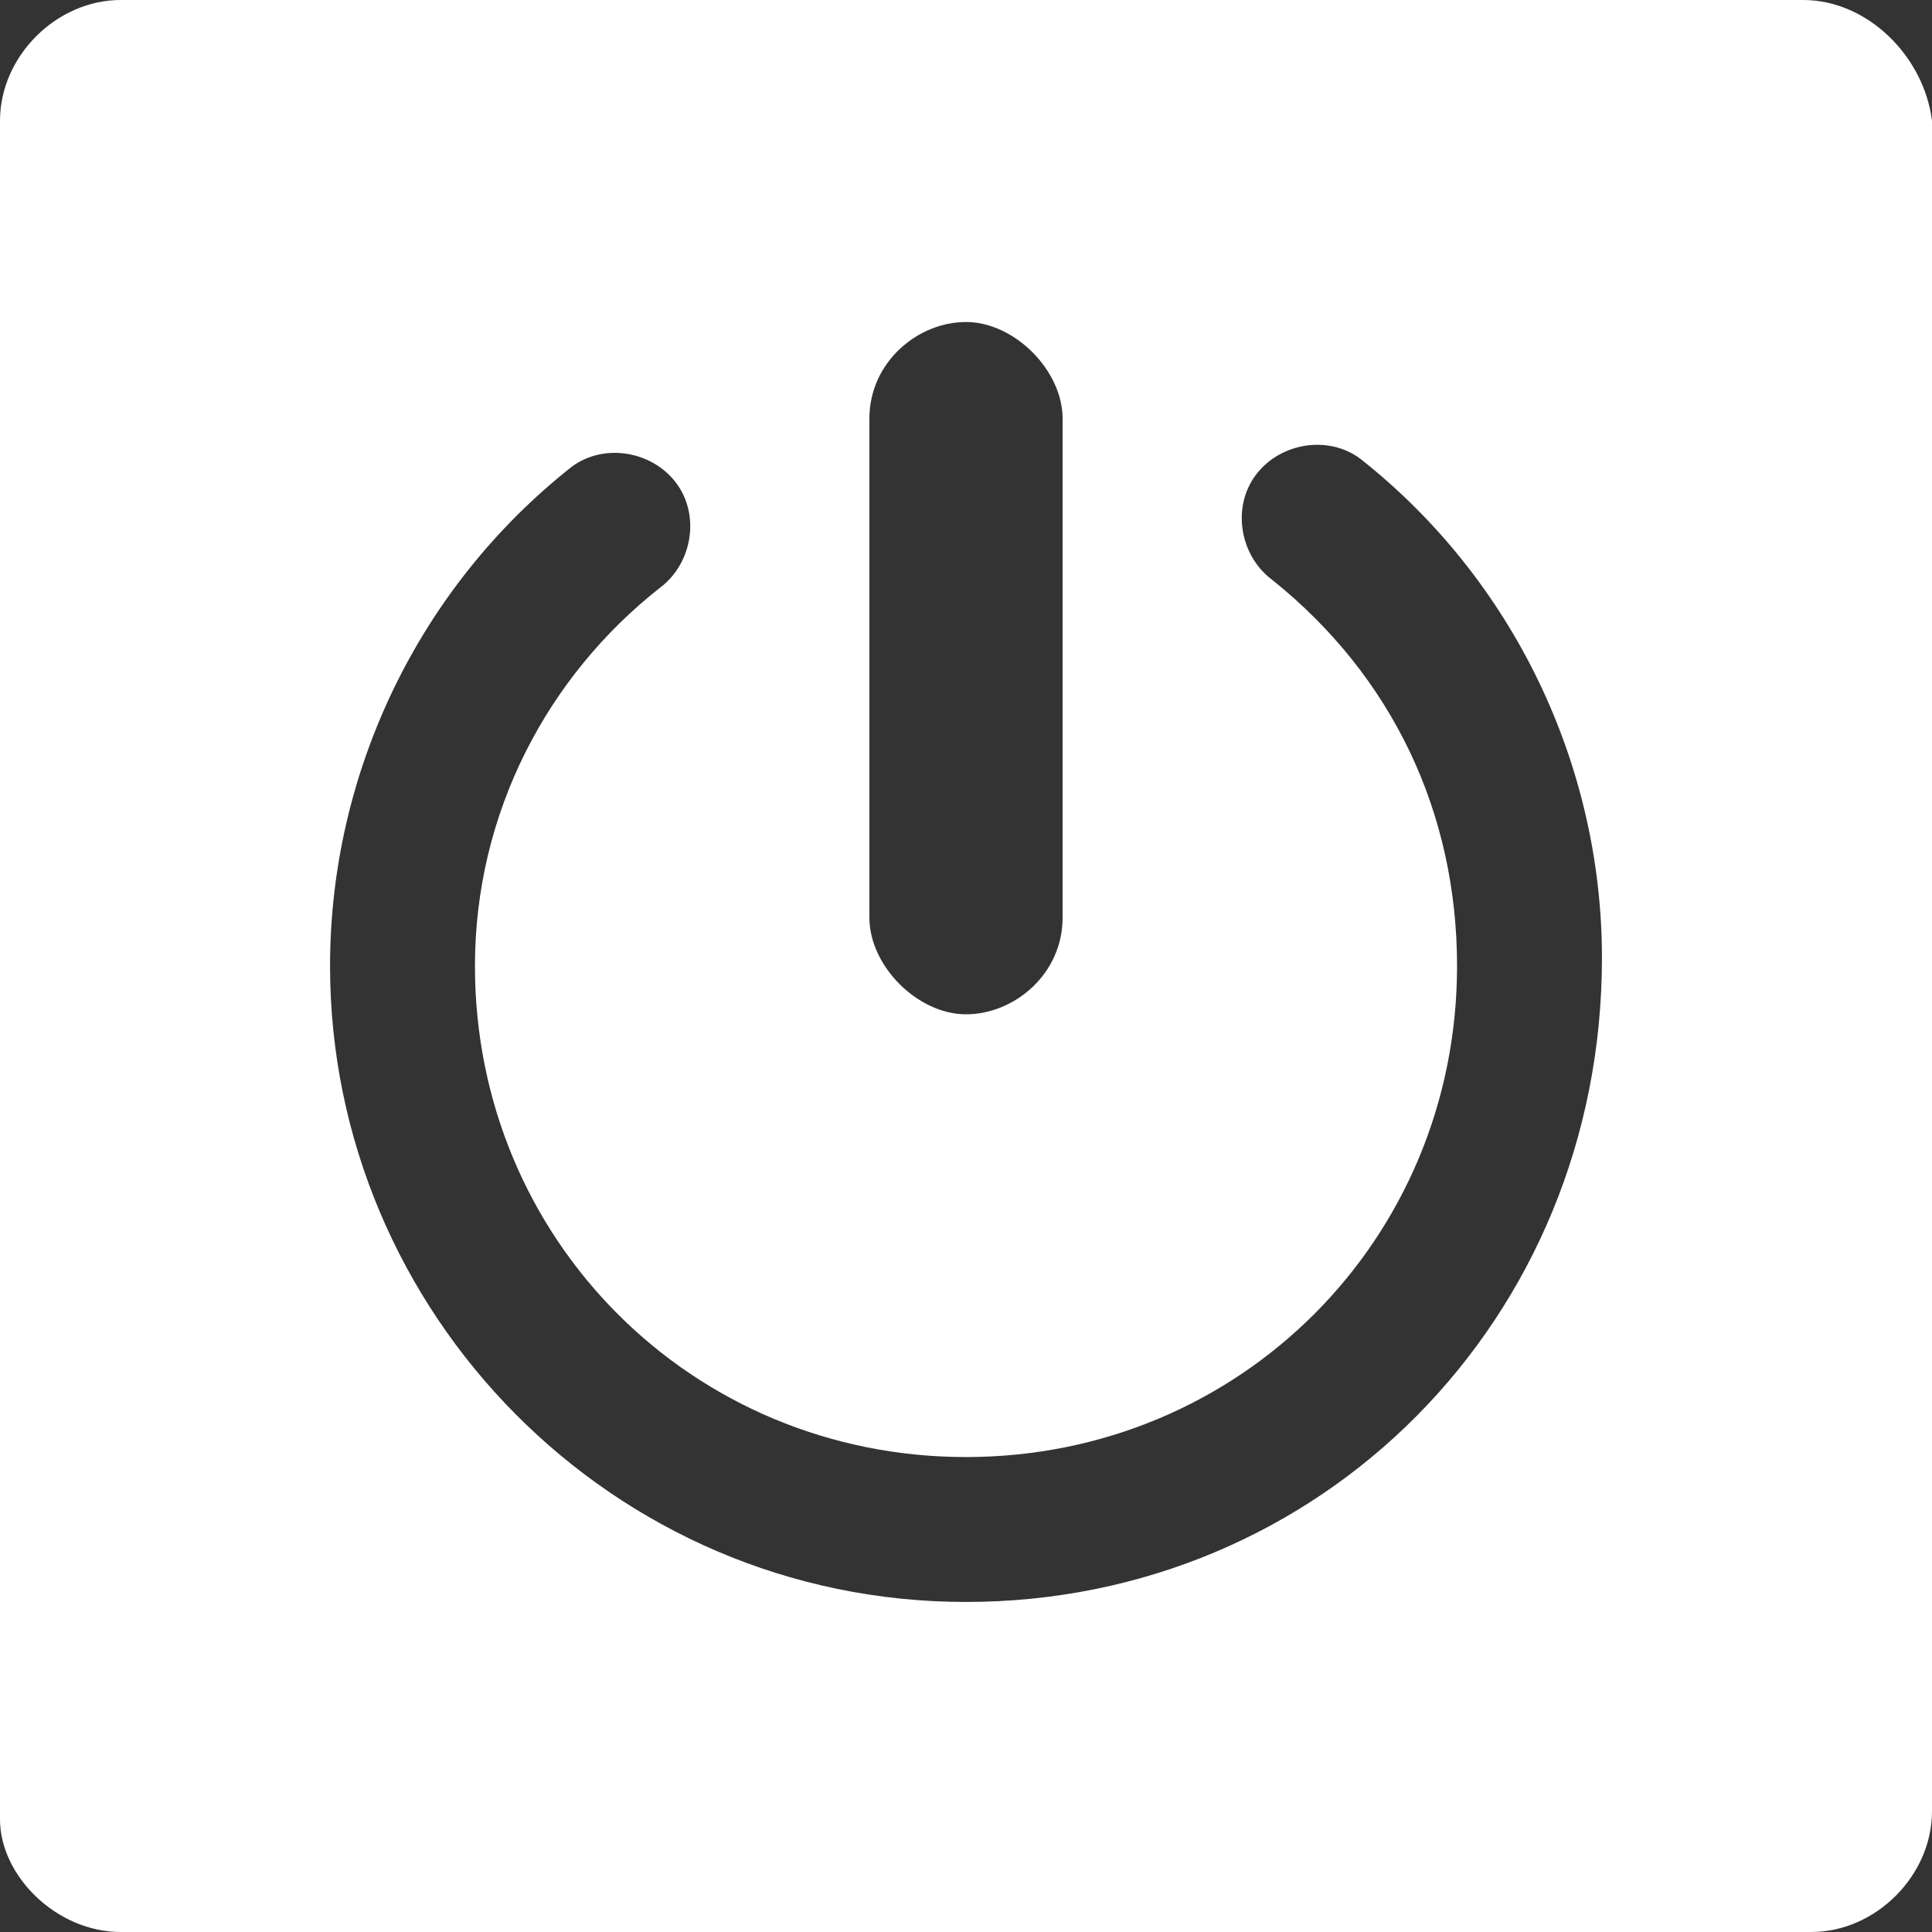 <?xml version="1.0" encoding="utf-8"?>
<!-- Generator: Adobe Illustrator 25.0.0, SVG Export Plug-In . SVG Version: 6.00 Build 0)  -->
<svg version="1.1" id="Layer_1" xmlns="http://www.w3.org/2000/svg" xmlns:xlink="http://www.w3.org/1999/xlink" x="0px" y="0px"
	 viewBox="0 0 24 24" style="enable-background:new 0 0 24 24;" xml:space="preserve">
<rect x="0" y="0" width="24" height="24" fill="#333333" stroke="none"/>
<style type="text/css">
	.st0{fill:#FFFFFF;}
</style>
<path class="st0" d="M22.4,0H1.5C0.7,0,0,0.7,0,1.5v21.1C0,23.3,0.7,24,1.5,24h21c0.8,0,1.5-0.7,1.5-1.5v-21C23.9,0.7,23.2,0,22.4,0
	z M10.8,5.2c0-0.7,0.6-1.2,1.2-1.2s1.2,0.6,1.2,1.2v6.2c0,0.7-0.6,1.2-1.2,1.2s-1.2-0.6-1.2-1.2V5.2z M12,19.9
	c-4.4,0-7.9-3.6-7.9-7.9c0-2.4,1.1-4.7,3-6.2c0.4-0.3,1-0.2,1.3,0.2c0.3,0.4,0.2,1-0.2,1.3C6.8,8.4,5.9,10.1,5.9,12
	c0,3.4,2.7,6.1,6.1,6.1c3.4,0,6.1-2.7,6.1-6.1c0-1.9-0.8-3.6-2.3-4.8c-0.4-0.3-0.5-0.9-0.2-1.3c0.3-0.4,0.9-0.5,1.3-0.2
	c1.9,1.5,3,3.8,3,6.2C19.9,16.4,16.4,19.9,12,19.9z"/>
</svg>
